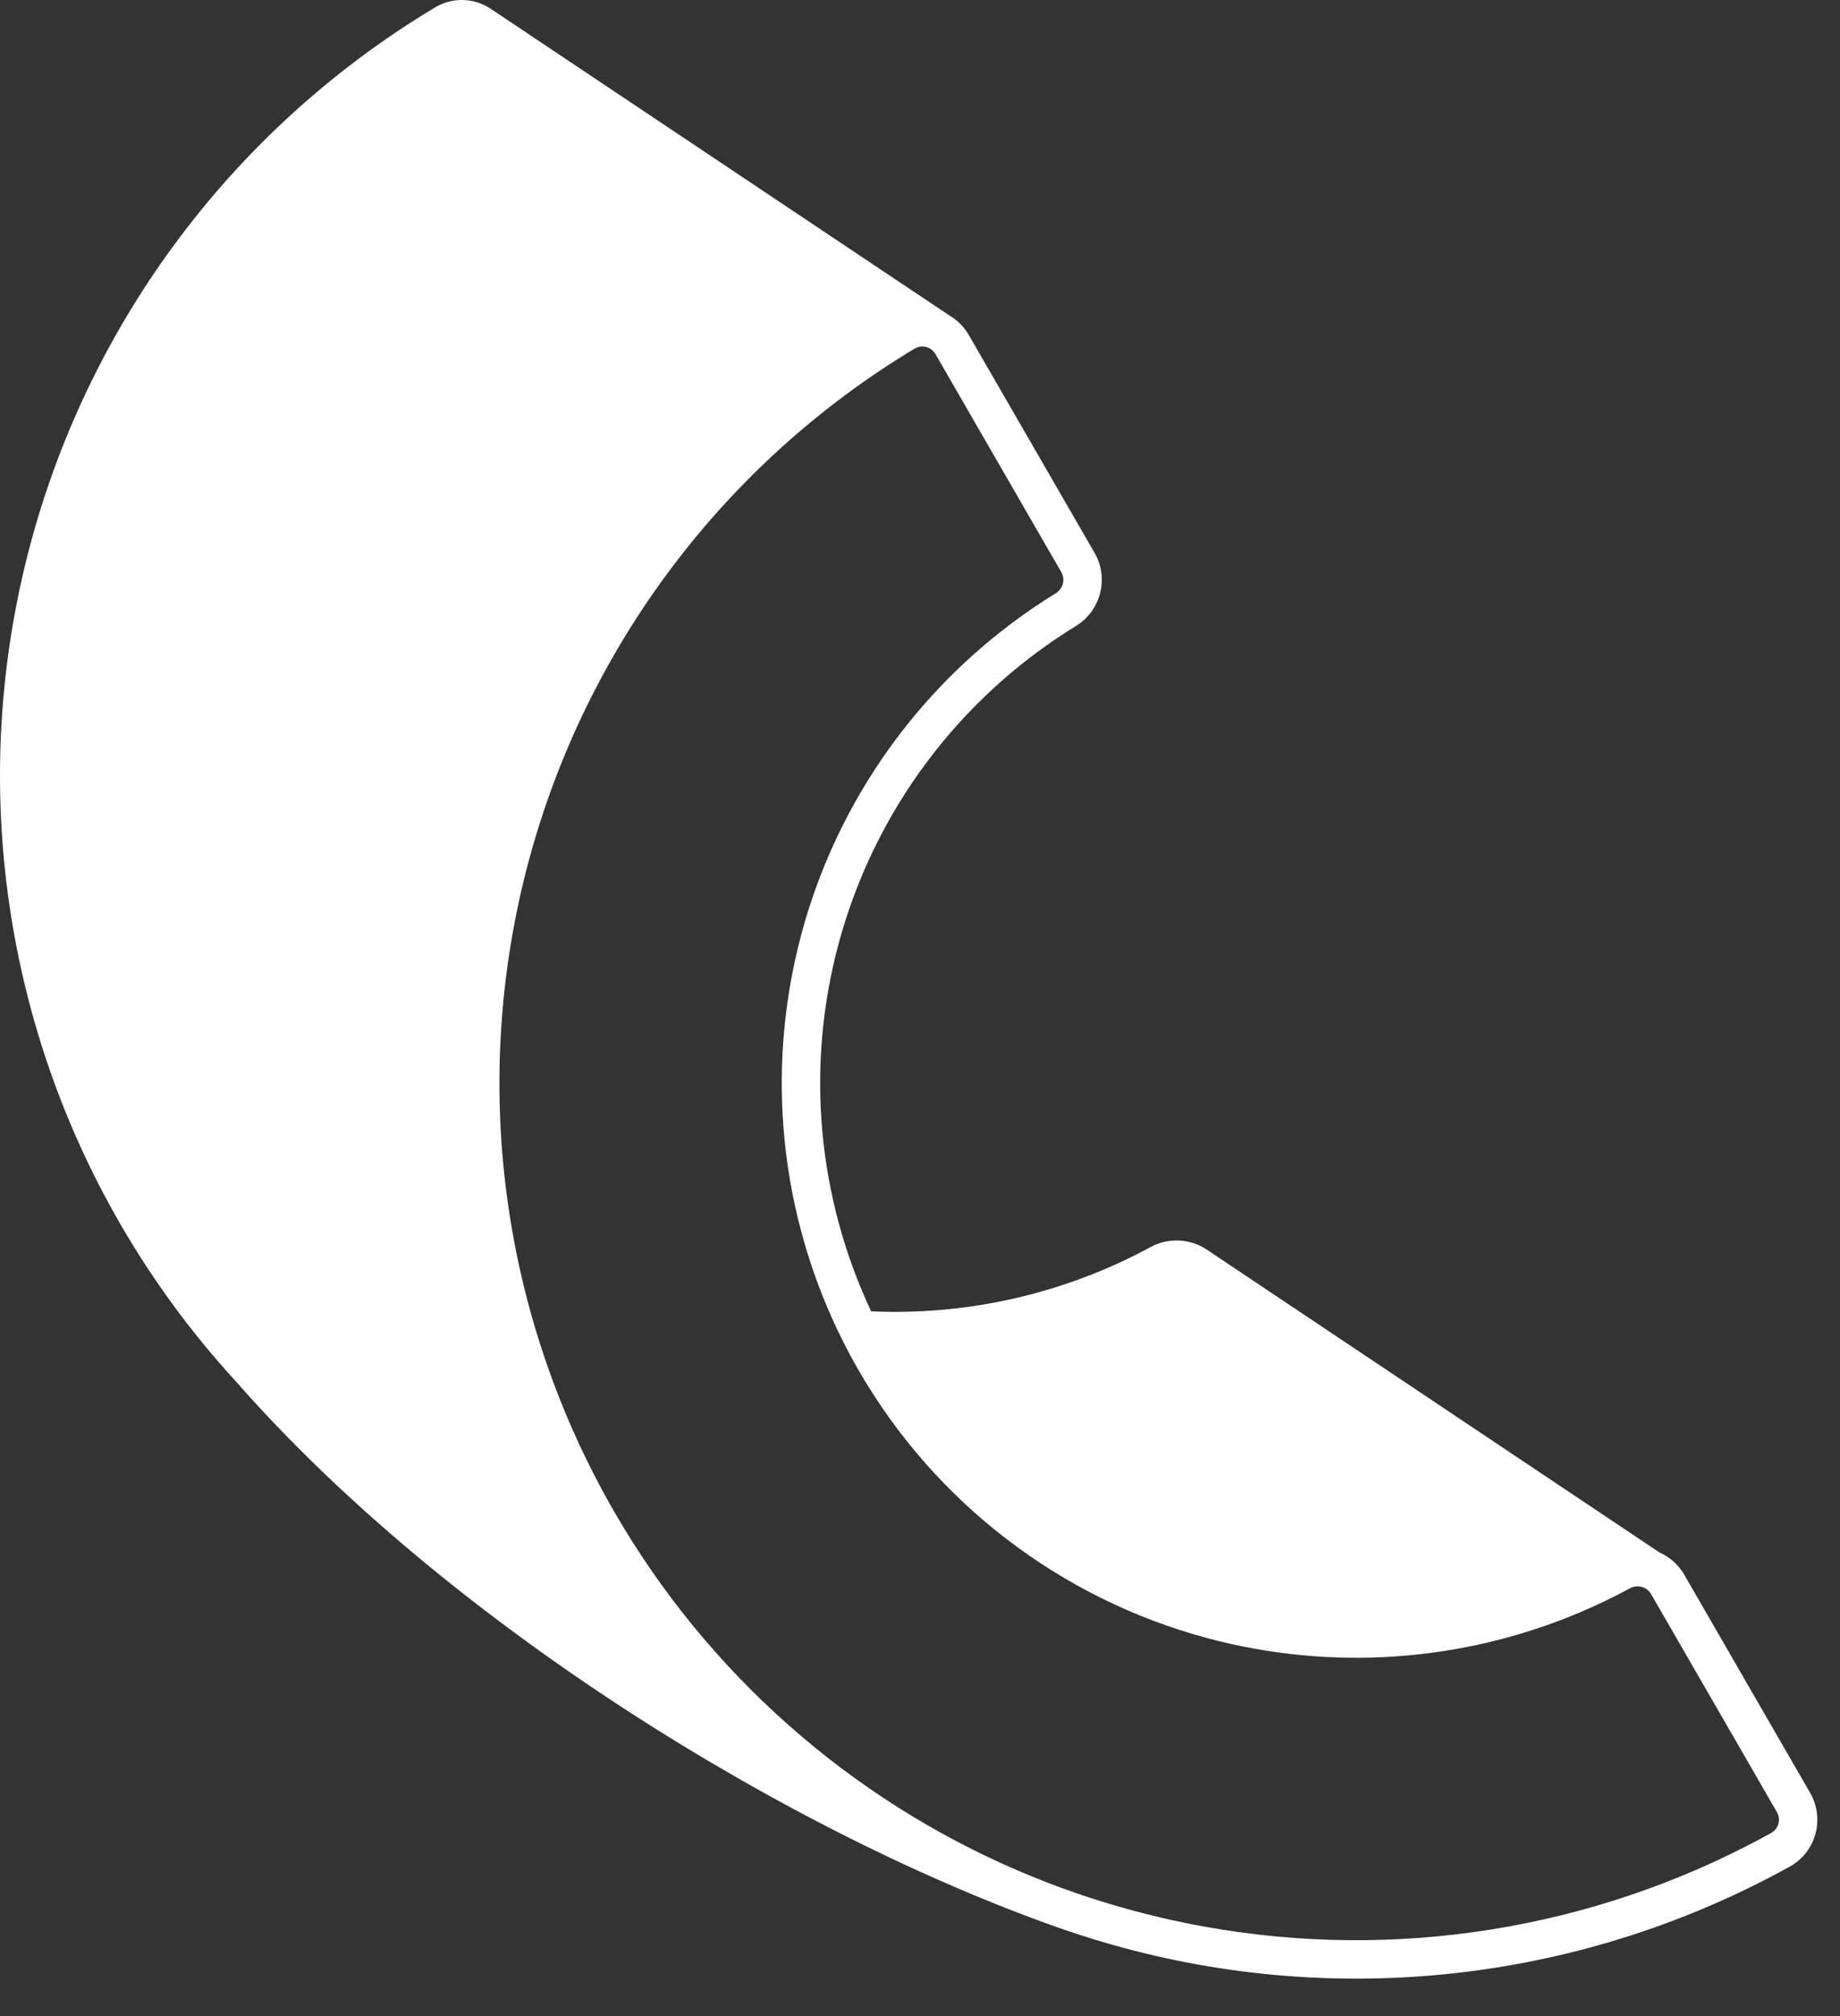 <svg xmlns:xlink="http://www.w3.org/1999/xlink" width="42" height="46" viewBox="0 0 42 46" fill="none" xmlns="http://www.w3.org/2000/svg">
                                <rect x="0" y="0" width="42" height="46" fill="#333333" stroke="none"/>
                                <title>The Craftsmen</title>
                                <path fill-rule="evenodd" clip-rule="evenodd" d="M9.932 0.169C5.385 2.893 2.07 7.281 0.696 12.409C-0.706 17.643 0.028 23.221 2.738 27.914C3.489 29.214 4.374 30.418 5.374 31.507C10.197 37.008 18.016 41.846 24.291 44.029C24.744 44.184 25.203 44.325 25.668 44.45C30.784 45.82 36.228 45.15 40.854 42.589C41.461 42.252 41.656 41.49 41.318 40.907L38.447 35.933C38.311 35.697 38.111 35.526 37.884 35.425L27.536 28.505C27.163 28.26 26.671 28.232 26.265 28.453C24.298 29.519 22.091 30.019 19.885 29.92C18.659 27.315 18.387 24.348 19.138 21.546C19.95 18.517 21.892 15.92 24.558 14.284C25.115 13.943 25.326 13.208 24.985 12.615L22.113 7.642C22.001 7.449 21.843 7.296 21.66 7.191L11.23 0.22C10.86 -0.042 10.354 -0.084 9.932 0.169ZM23.25 42.687C24.104 43.053 24.987 43.359 25.895 43.602C30.18 44.751 34.704 44.403 38.734 42.656C39.31 42.406 39.876 42.128 40.429 41.822C40.598 41.728 40.656 41.513 40.559 41.345L37.688 36.372C37.591 36.204 37.376 36.147 37.206 36.239C36.831 36.443 36.447 36.627 36.056 36.792C33.383 37.921 30.395 38.137 27.563 37.378C24.204 36.478 21.34 34.28 19.601 31.269C19.332 30.803 19.094 30.324 18.886 29.834C17.758 27.177 17.534 24.206 18.274 21.386C18.279 21.364 18.285 21.341 18.291 21.319C19.052 18.479 20.741 15.993 23.065 14.242C23.397 13.991 23.742 13.756 24.099 13.537C24.264 13.436 24.322 13.222 24.225 13.054L21.354 8.081C21.351 8.076 21.348 8.071 21.345 8.066C21.344 8.064 21.342 8.062 21.341 8.061C21.239 7.908 21.035 7.859 20.876 7.955C16.54 10.563 13.379 14.755 12.067 19.651C10.724 24.661 11.427 29.999 14.02 34.491C16.144 38.169 19.392 41.033 23.25 42.687Z" fill="#FFFFFF"></path>
                            </svg>